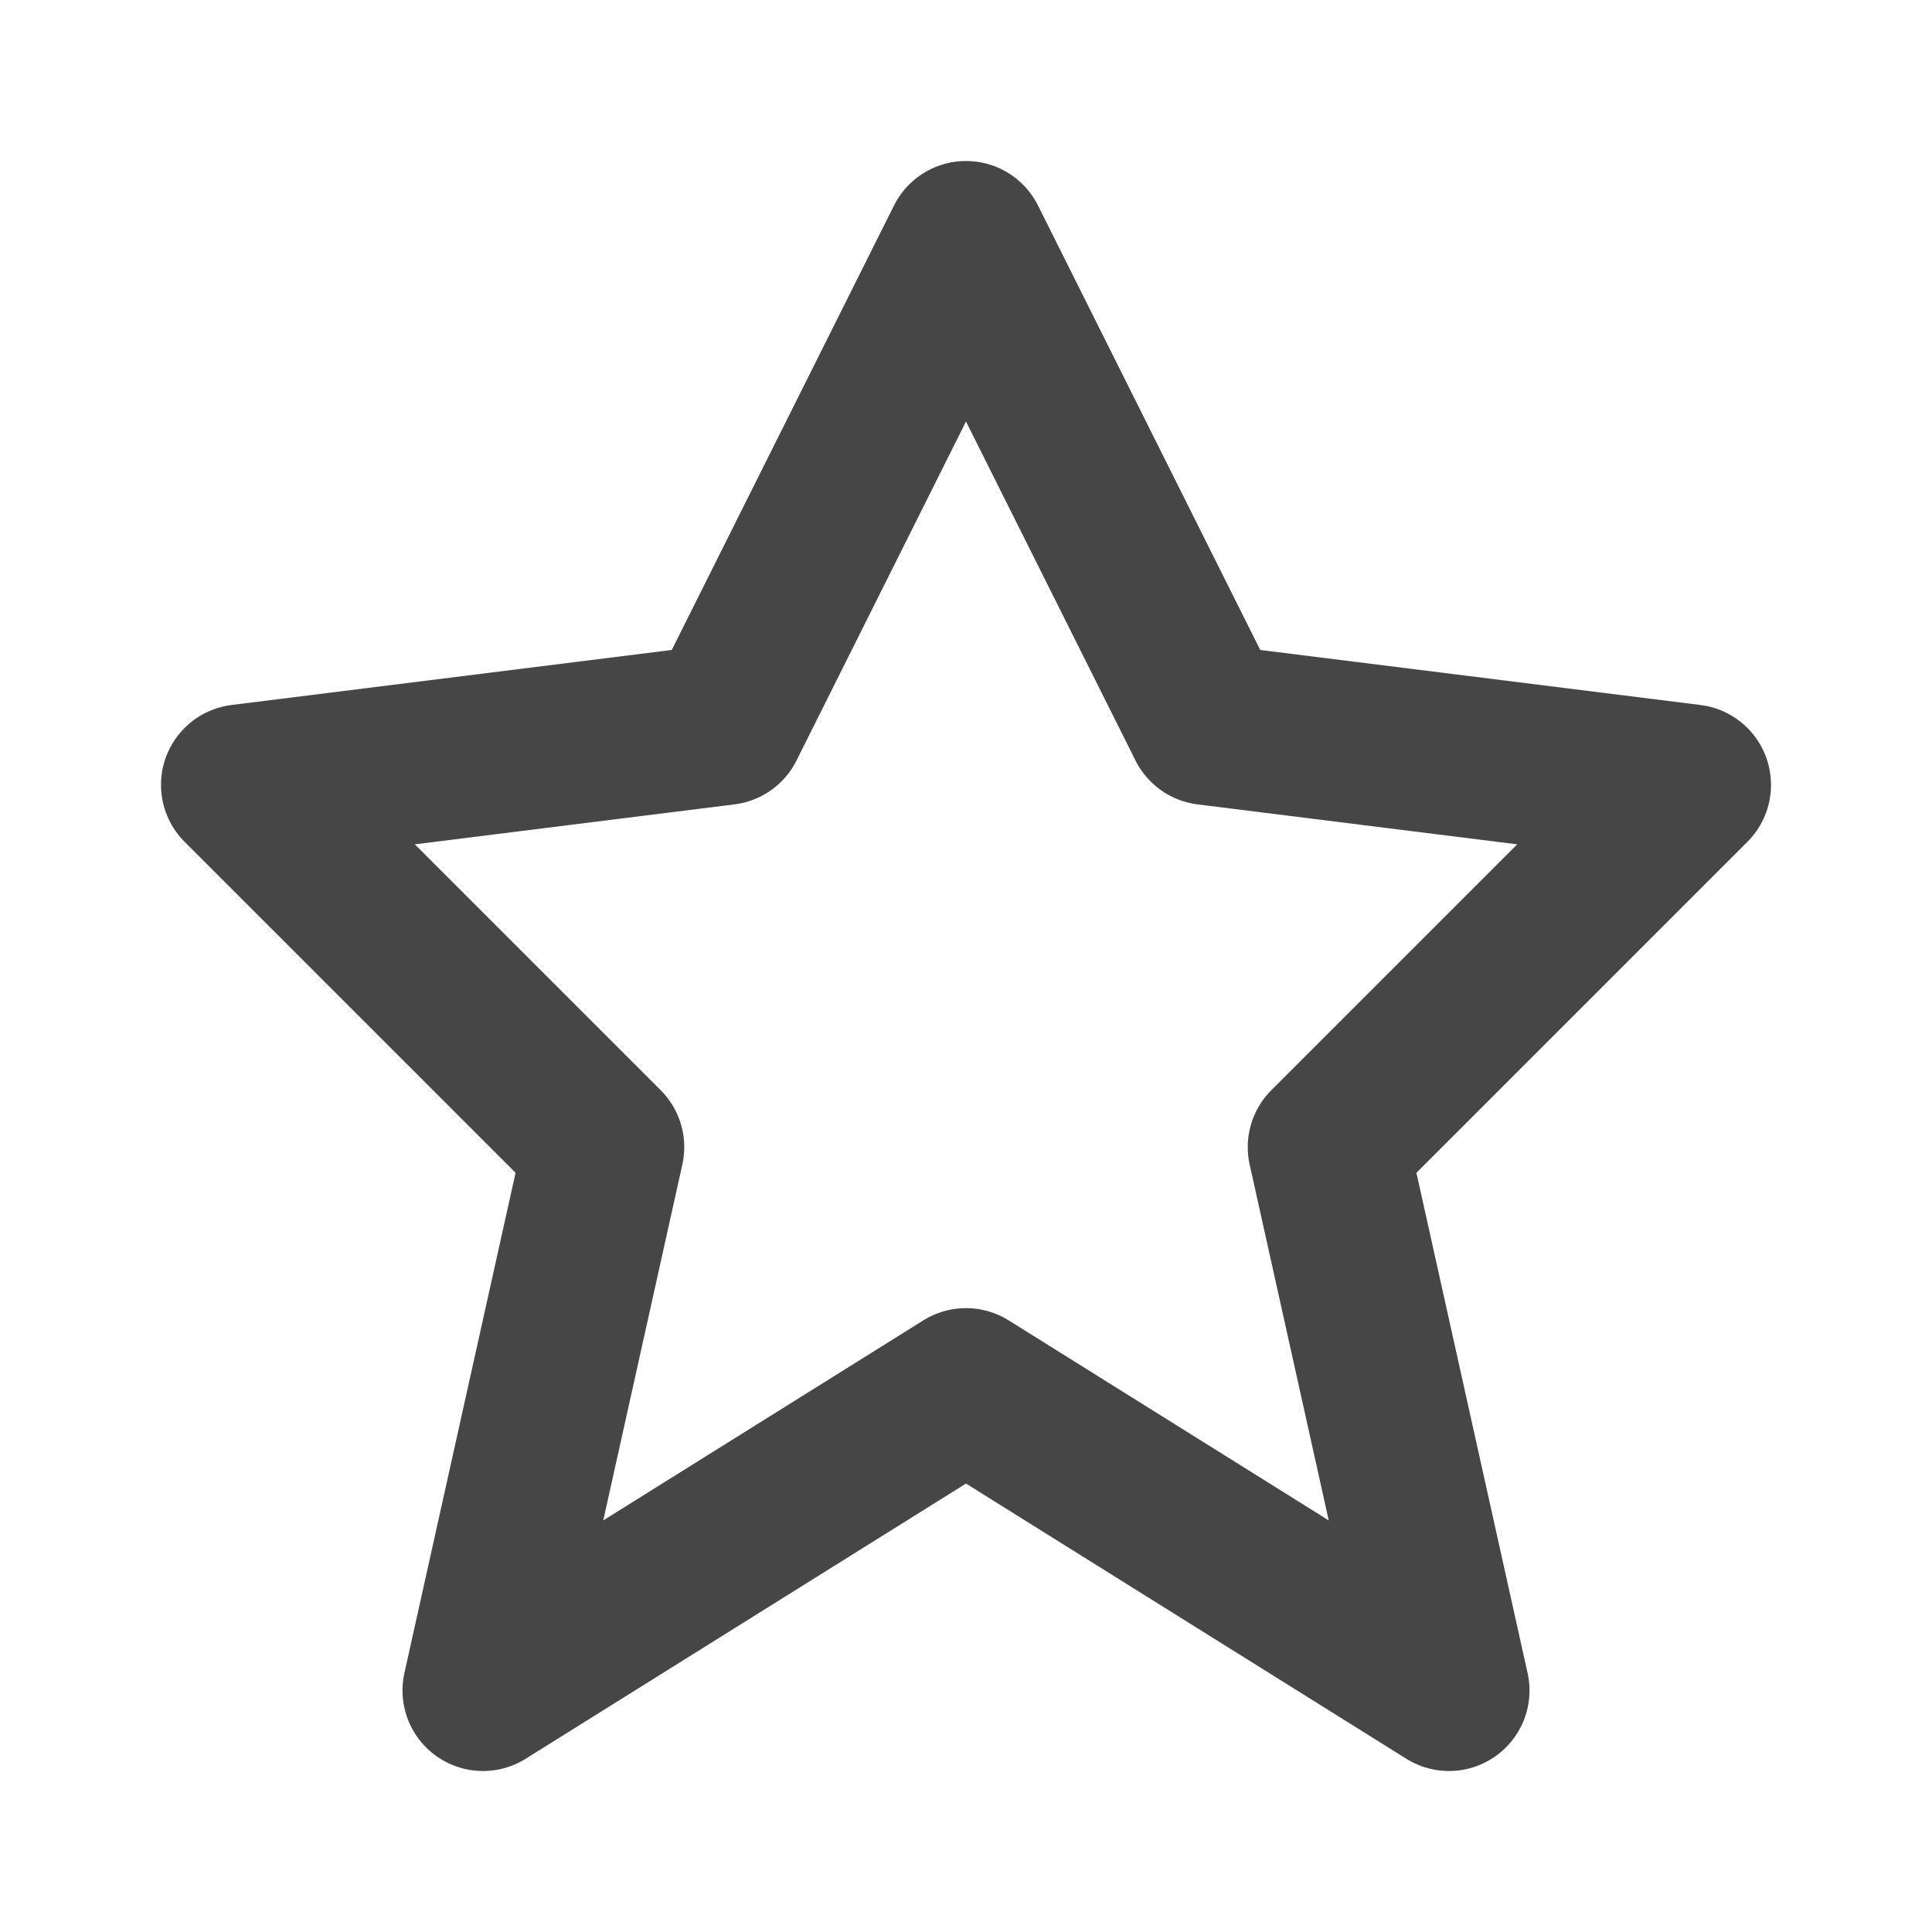 <svg width="24" height="24" viewBox="0 0 24 24" fill="none" xmlns="http://www.w3.org/2000/svg">
<path fill-rule="evenodd" clip-rule="evenodd" d="M12 17.25L6 21L7.5 14.25L3 9.75L9 9L12 3L15 9L21 9.75L16.5 14.25L18 21L12 17.25Z" stroke="#464646" stroke-width="2" stroke-linecap="round" stroke-linejoin="round"/>
</svg>
